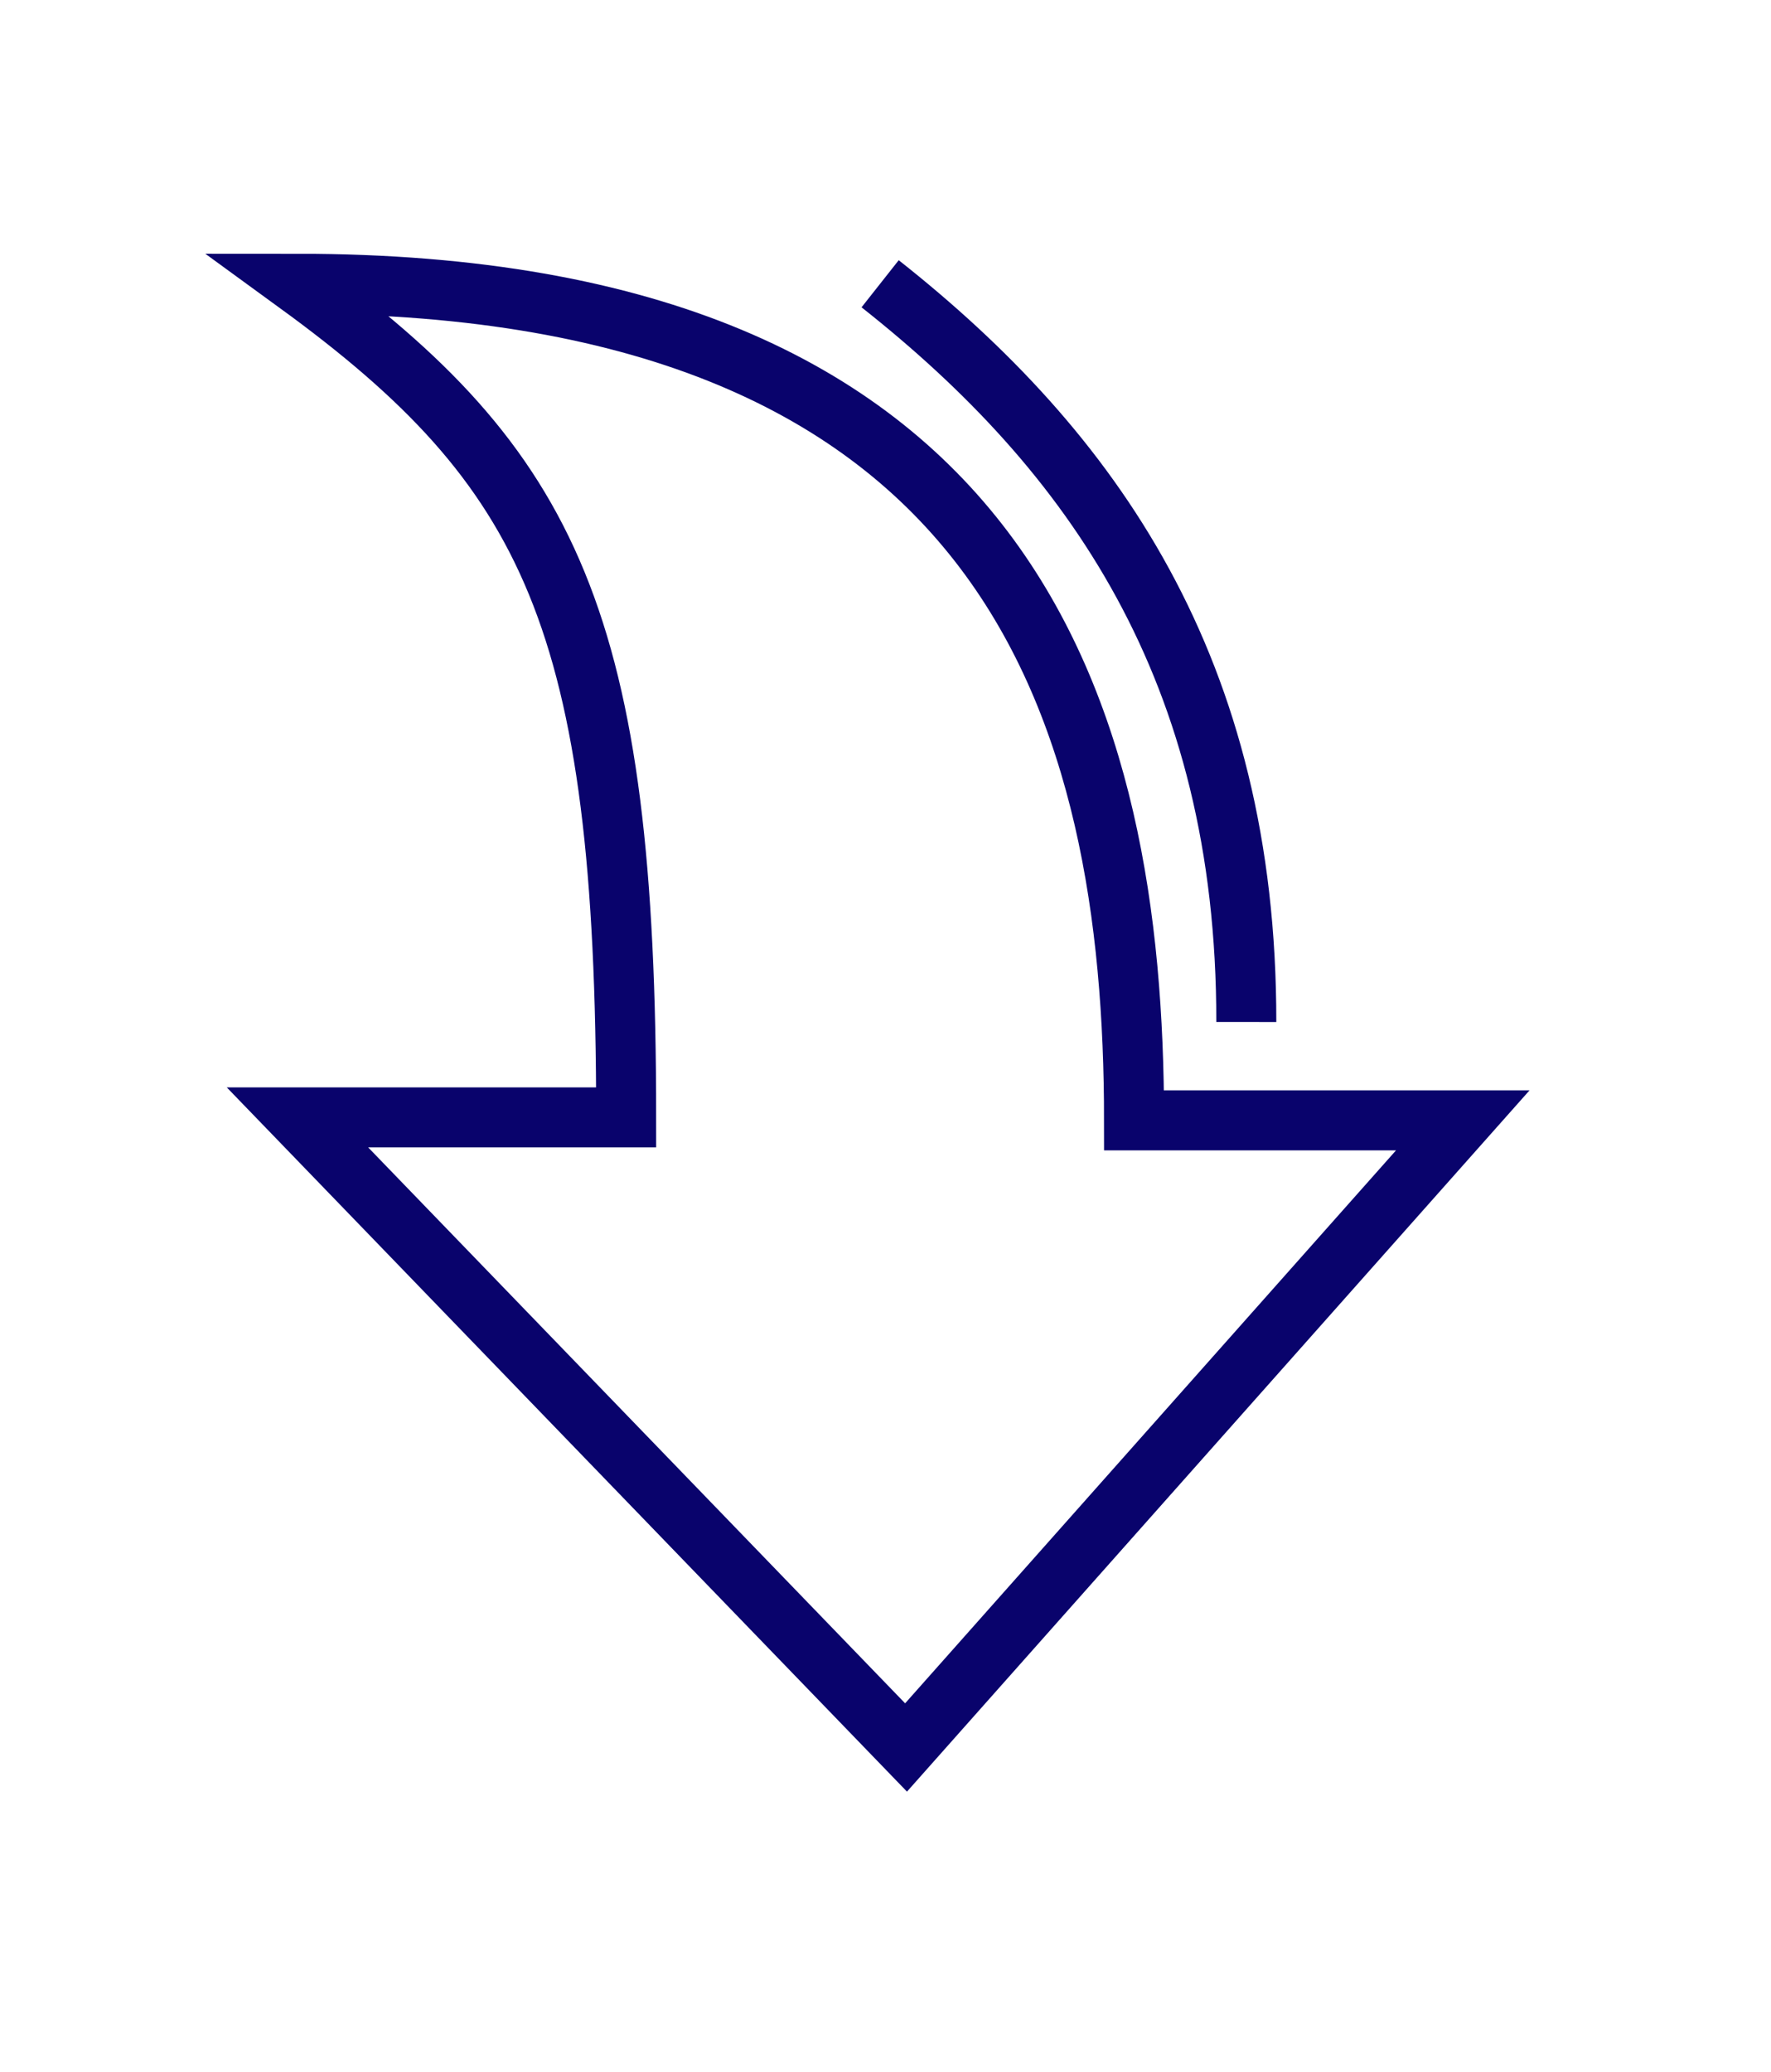 <?xml version="1.0" encoding="UTF-8" standalone="no"?>
<!DOCTYPE svg PUBLIC "-//W3C//DTD SVG 1.1//EN" "http://www.w3.org/Graphics/SVG/1.1/DTD/svg11.dtd">
<svg width="100%" height="100%" viewBox="0 0 295 345" version="1.1" xmlns="http://www.w3.org/2000/svg" xmlns:xlink="http://www.w3.org/1999/xlink" xml:space="preserve" xmlns:serif="http://www.serif.com/" style="fill-rule:evenodd;clip-rule:evenodd;stroke-miterlimit:10;">
    <g transform="matrix(1,0,0,1,-1248.61,-5525.26)">
        <g transform="matrix(2.637,0,0,2.637,1268.67,5570.75)">
            <g transform="matrix(0.379,0,0,0.379,-481.084,-2112.45)">
                <path d="M1298.86,5714.41L1353.64,5714.41C1353.64,5631.56 1341.06,5606.24 1298.86,5575.51C1418.06,5575.51 1438.29,5647.29 1438.29,5714.9L1493.08,5714.9L1400.29,5819.39L1298.86,5714.41ZM1395.97,5575.51C1431.32,5603.42 1457.06,5639.71 1457,5698.51" style="fill:none;stroke:rgb(9,3,108);stroke-width:10px;"/>
            </g>
        </g>
    </g>
</svg>
